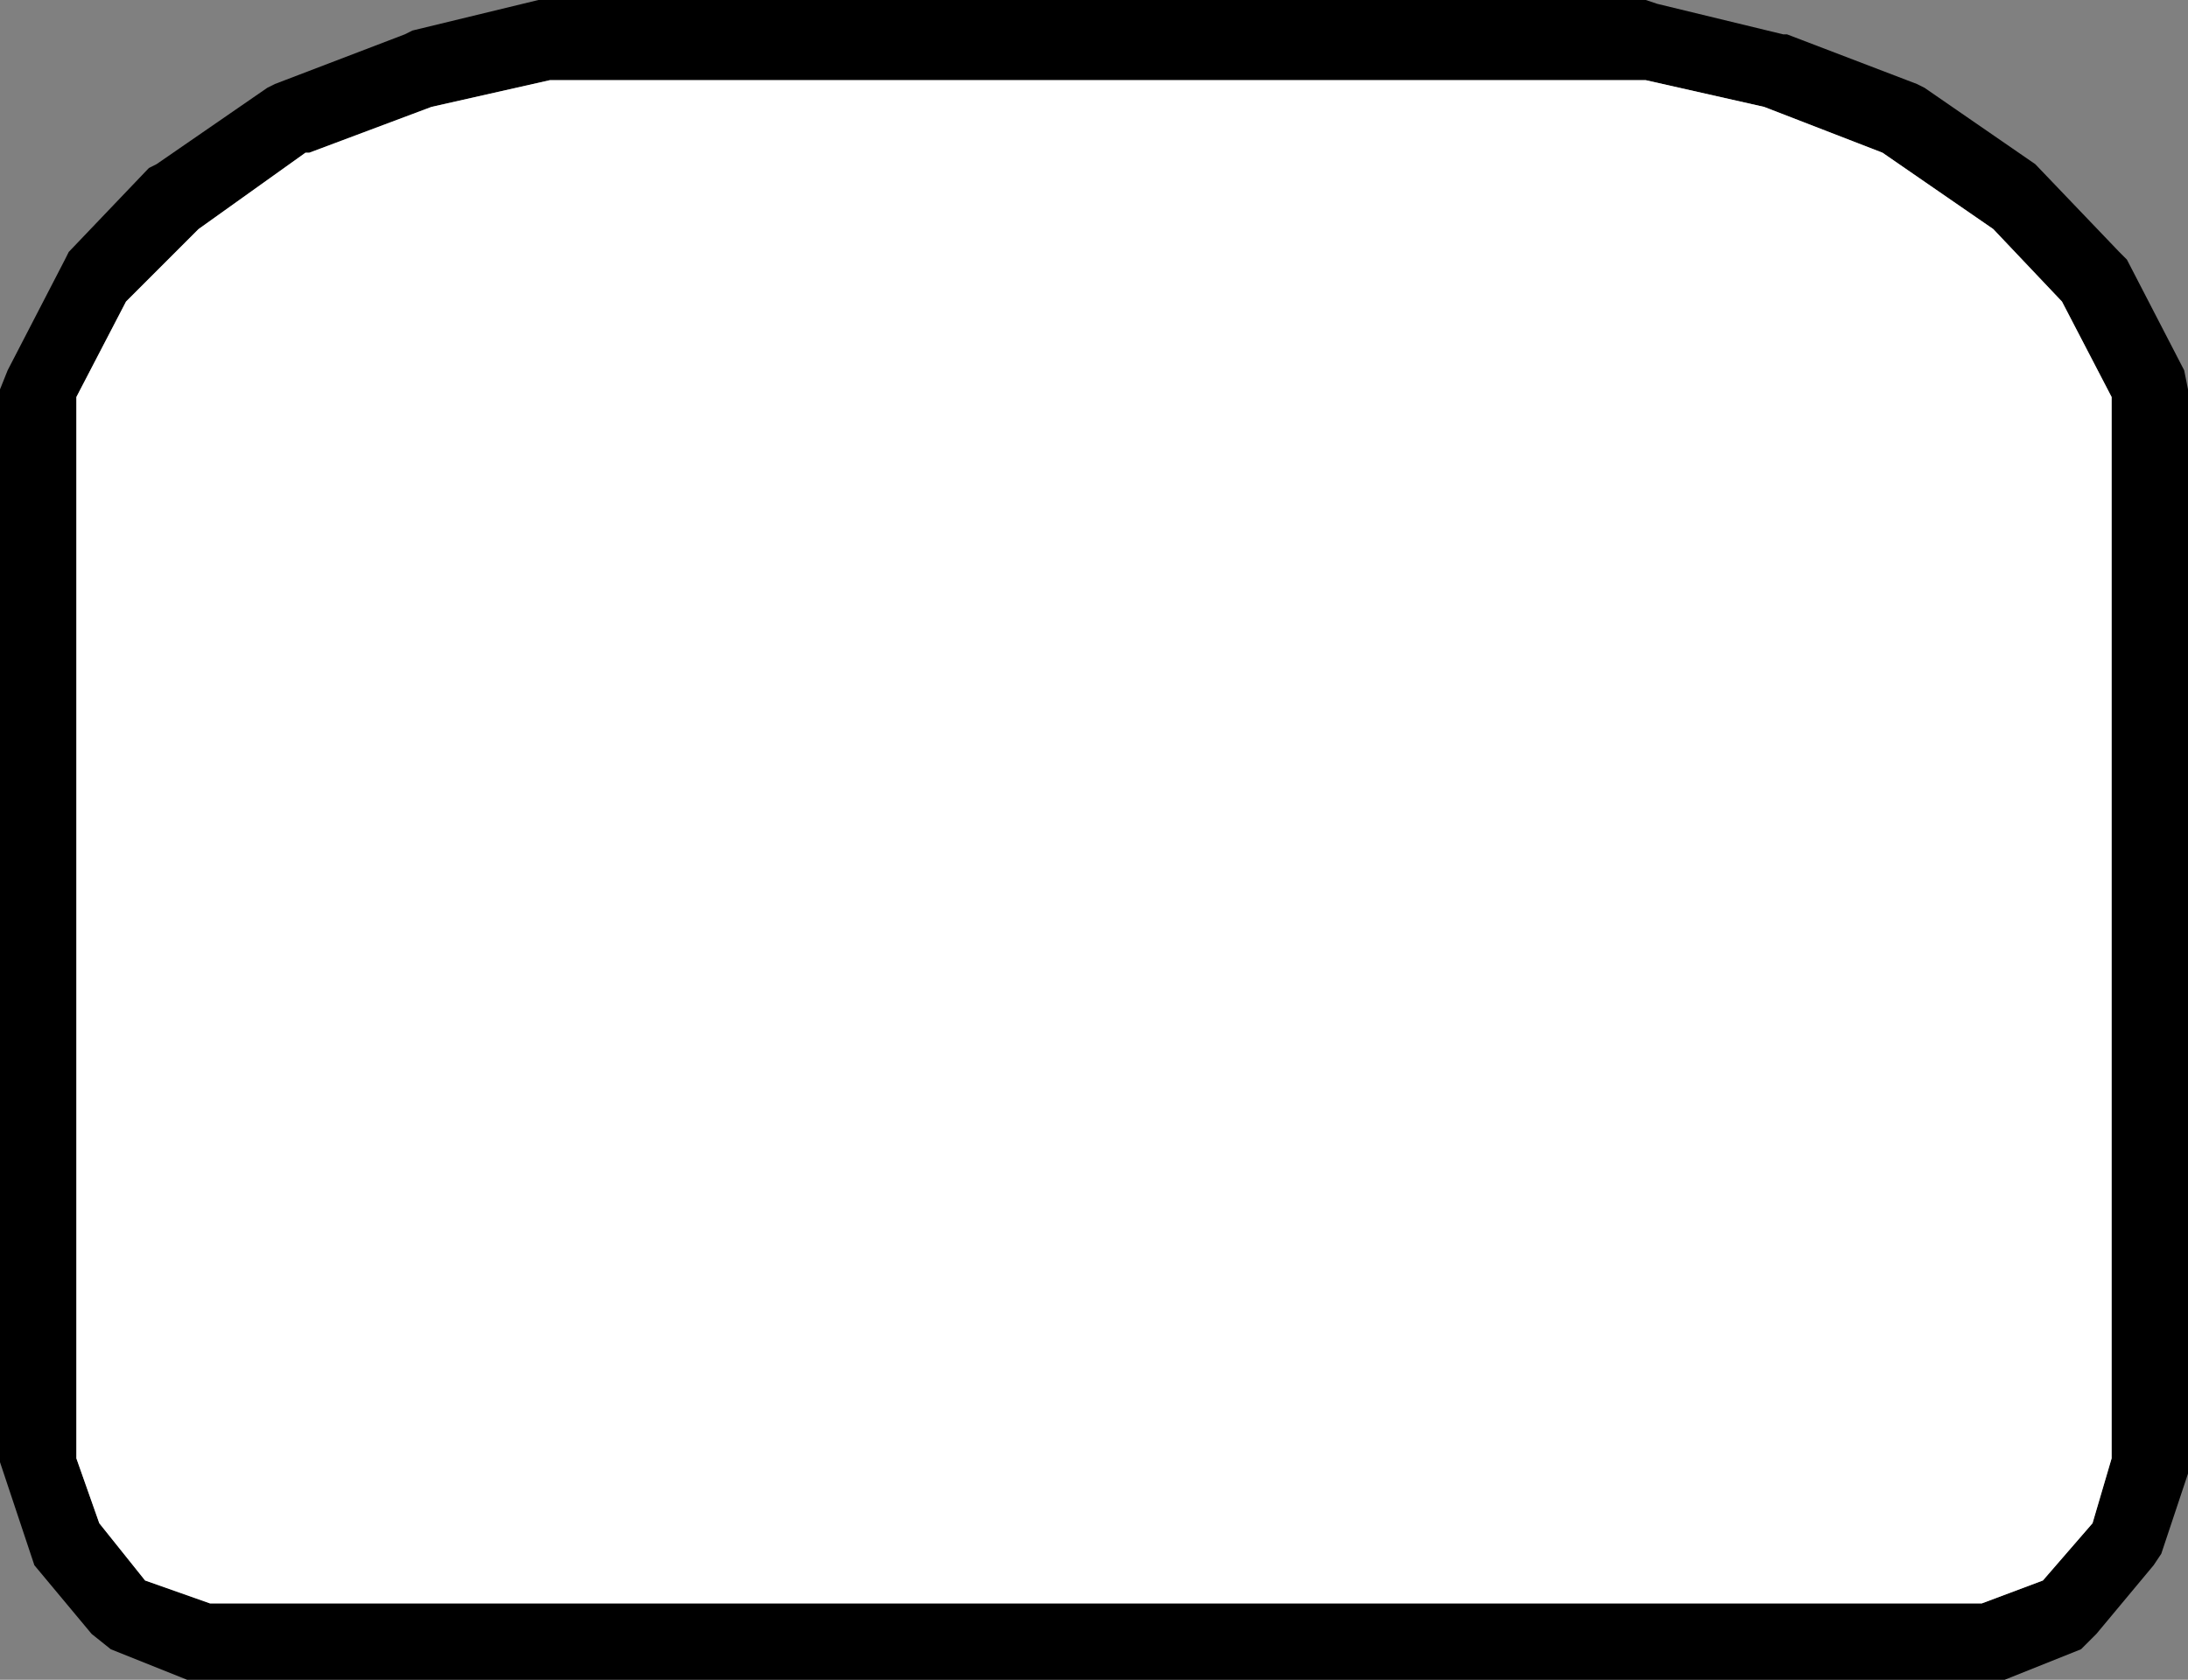 <?xml version="1.0" encoding="UTF-8" standalone="no"?>
<svg xmlns:ffdec="https://www.free-decompiler.com/flash" xmlns:xlink="http://www.w3.org/1999/xlink" ffdec:objectType="shape" height="22.0px" width="28.65px" xmlns="http://www.w3.org/2000/svg">
  <rect width="100%" height="100%" fill="#808080" stroke="none"/>
  <g transform="matrix(1.0, 0.0, 0.0, 1.0, 0.0, -1.0)">
    <path d="M27.85 4.4 L28.6 5.85 28.65 6.1 28.65 20.15 28.65 20.3 28.3 21.35 28.2 21.5 27.45 22.4 27.25 22.6 26.25 23.0 26.05 23.0 2.6 23.0 2.45 23.0 1.45 22.6 1.2 22.4 0.45 21.5 0.4 21.35 0.05 20.3 0.0 20.15 0.0 6.1 0.1 5.85 0.85 4.4 0.9 4.3 1.95 3.2 2.05 3.15 3.5 2.15 3.6 2.1 5.3 1.45 5.4 1.4 7.05 1.0 21.55 1.0 21.7 1.05 23.35 1.45 23.4 1.45 25.1 2.1 25.2 2.15 26.65 3.15 27.75 4.3 27.85 4.4 M27.0 4.95 L26.1 4.0 24.65 3.0 23.1 2.4 21.55 2.05 7.2 2.05 5.65 2.4 4.05 3.0 4.0 3.0 2.6 4.0 1.65 4.95 1.0 6.2 1.0 20.1 1.3 20.95 1.9 21.7 2.75 22.0 25.95 22.0 26.75 21.7 27.4 20.95 27.65 20.1 27.65 6.2 27.0 4.95" fill="#000000" fill-rule="evenodd" stroke="none"/>
    <path d="M27.0 4.95 L27.65 6.2 27.65 20.1 27.4 20.95 26.75 21.7 25.95 22.0 2.75 22.0 1.9 21.7 1.3 20.95 1.0 20.1 1.0 6.2 1.65 4.95 2.6 4.0 4.0 3.0 4.05 3.0 5.65 2.4 7.2 2.05 21.55 2.05 23.1 2.4 24.65 3.0 26.1 4.0 27.0 4.95" fill="#ffffff" fill-rule="evenodd" stroke="none"/>
  </g>
</svg>

